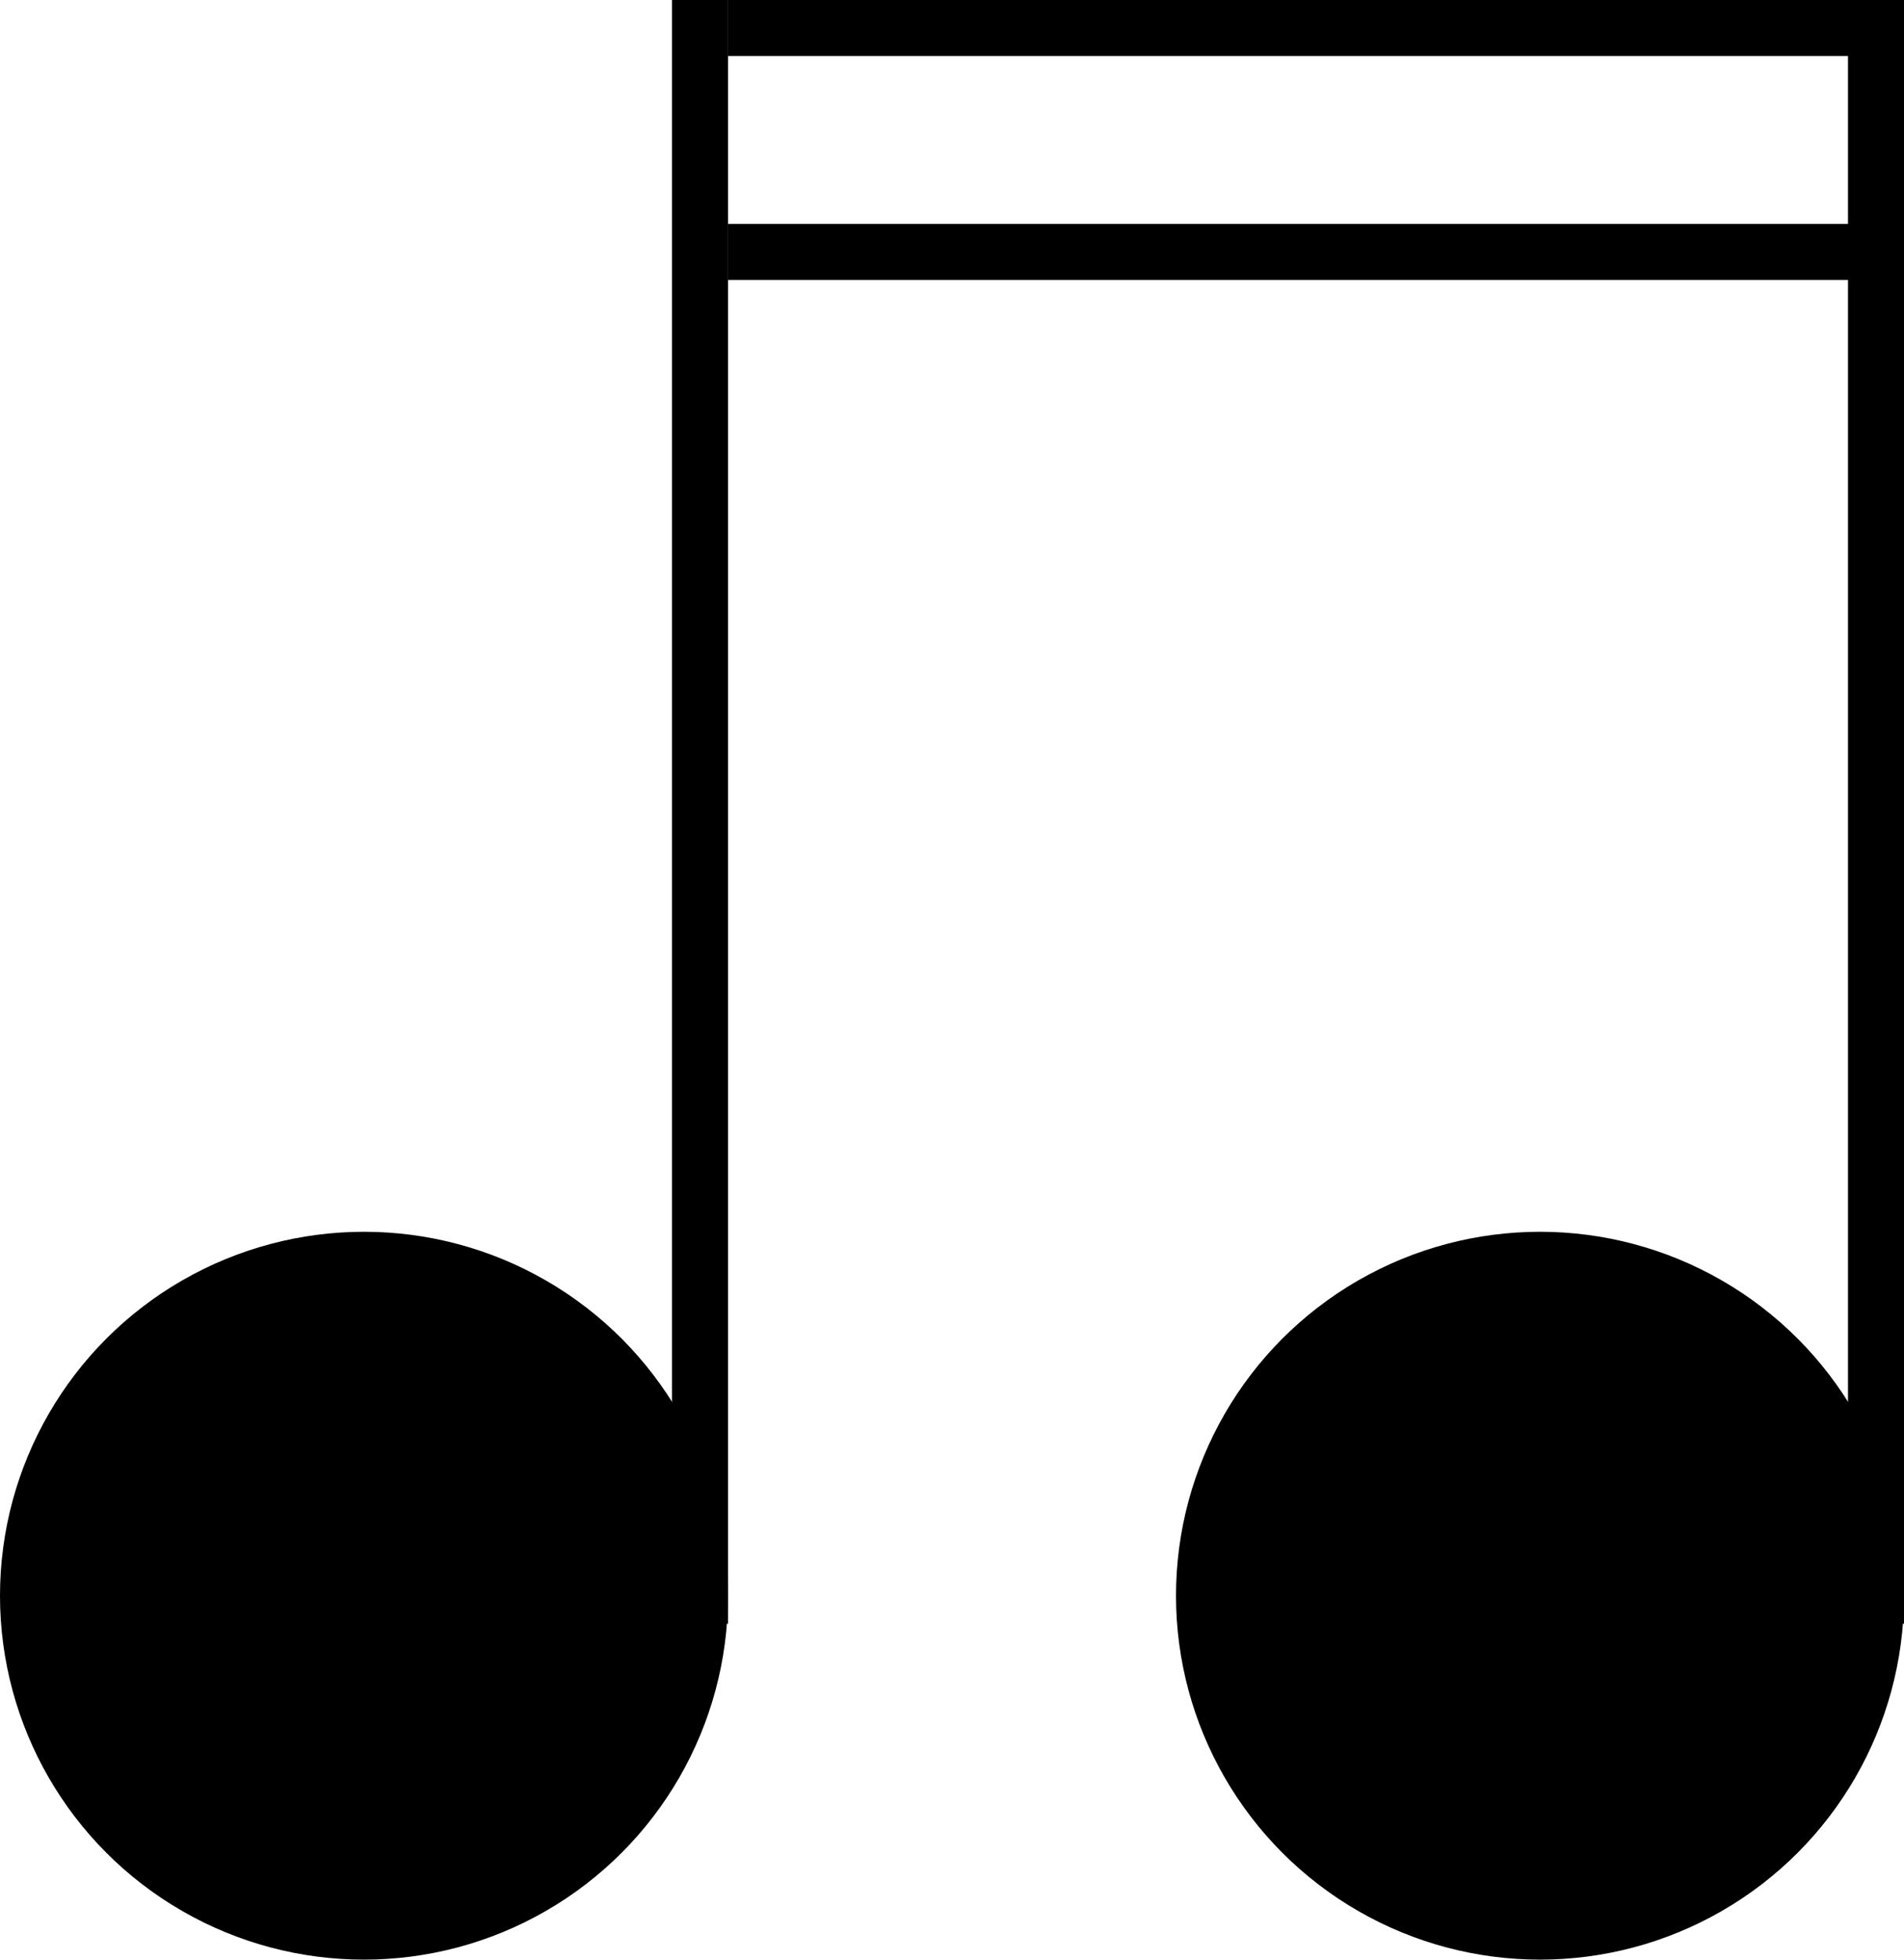 <svg width="34" height="35" viewBox="0 0 34 35" fill="none" xmlns="http://www.w3.org/2000/svg">
<circle cx="6.5" cy="28.5" r="6.5" fill="black"/>
<circle cx="27.5" cy="28.5" r="6.5" fill="black"/>
<line x1="12.5" y1="29" x2="12.5" stroke="black"/>
<line x1="34" y1="0.5" x2="13" y2="0.5" stroke="black"/>
<line x1="34" y1="4.5" x2="13" y2="4.5" stroke="black"/>
<line x1="33.5" y1="29" x2="33.5" stroke="black"/>
</svg>
